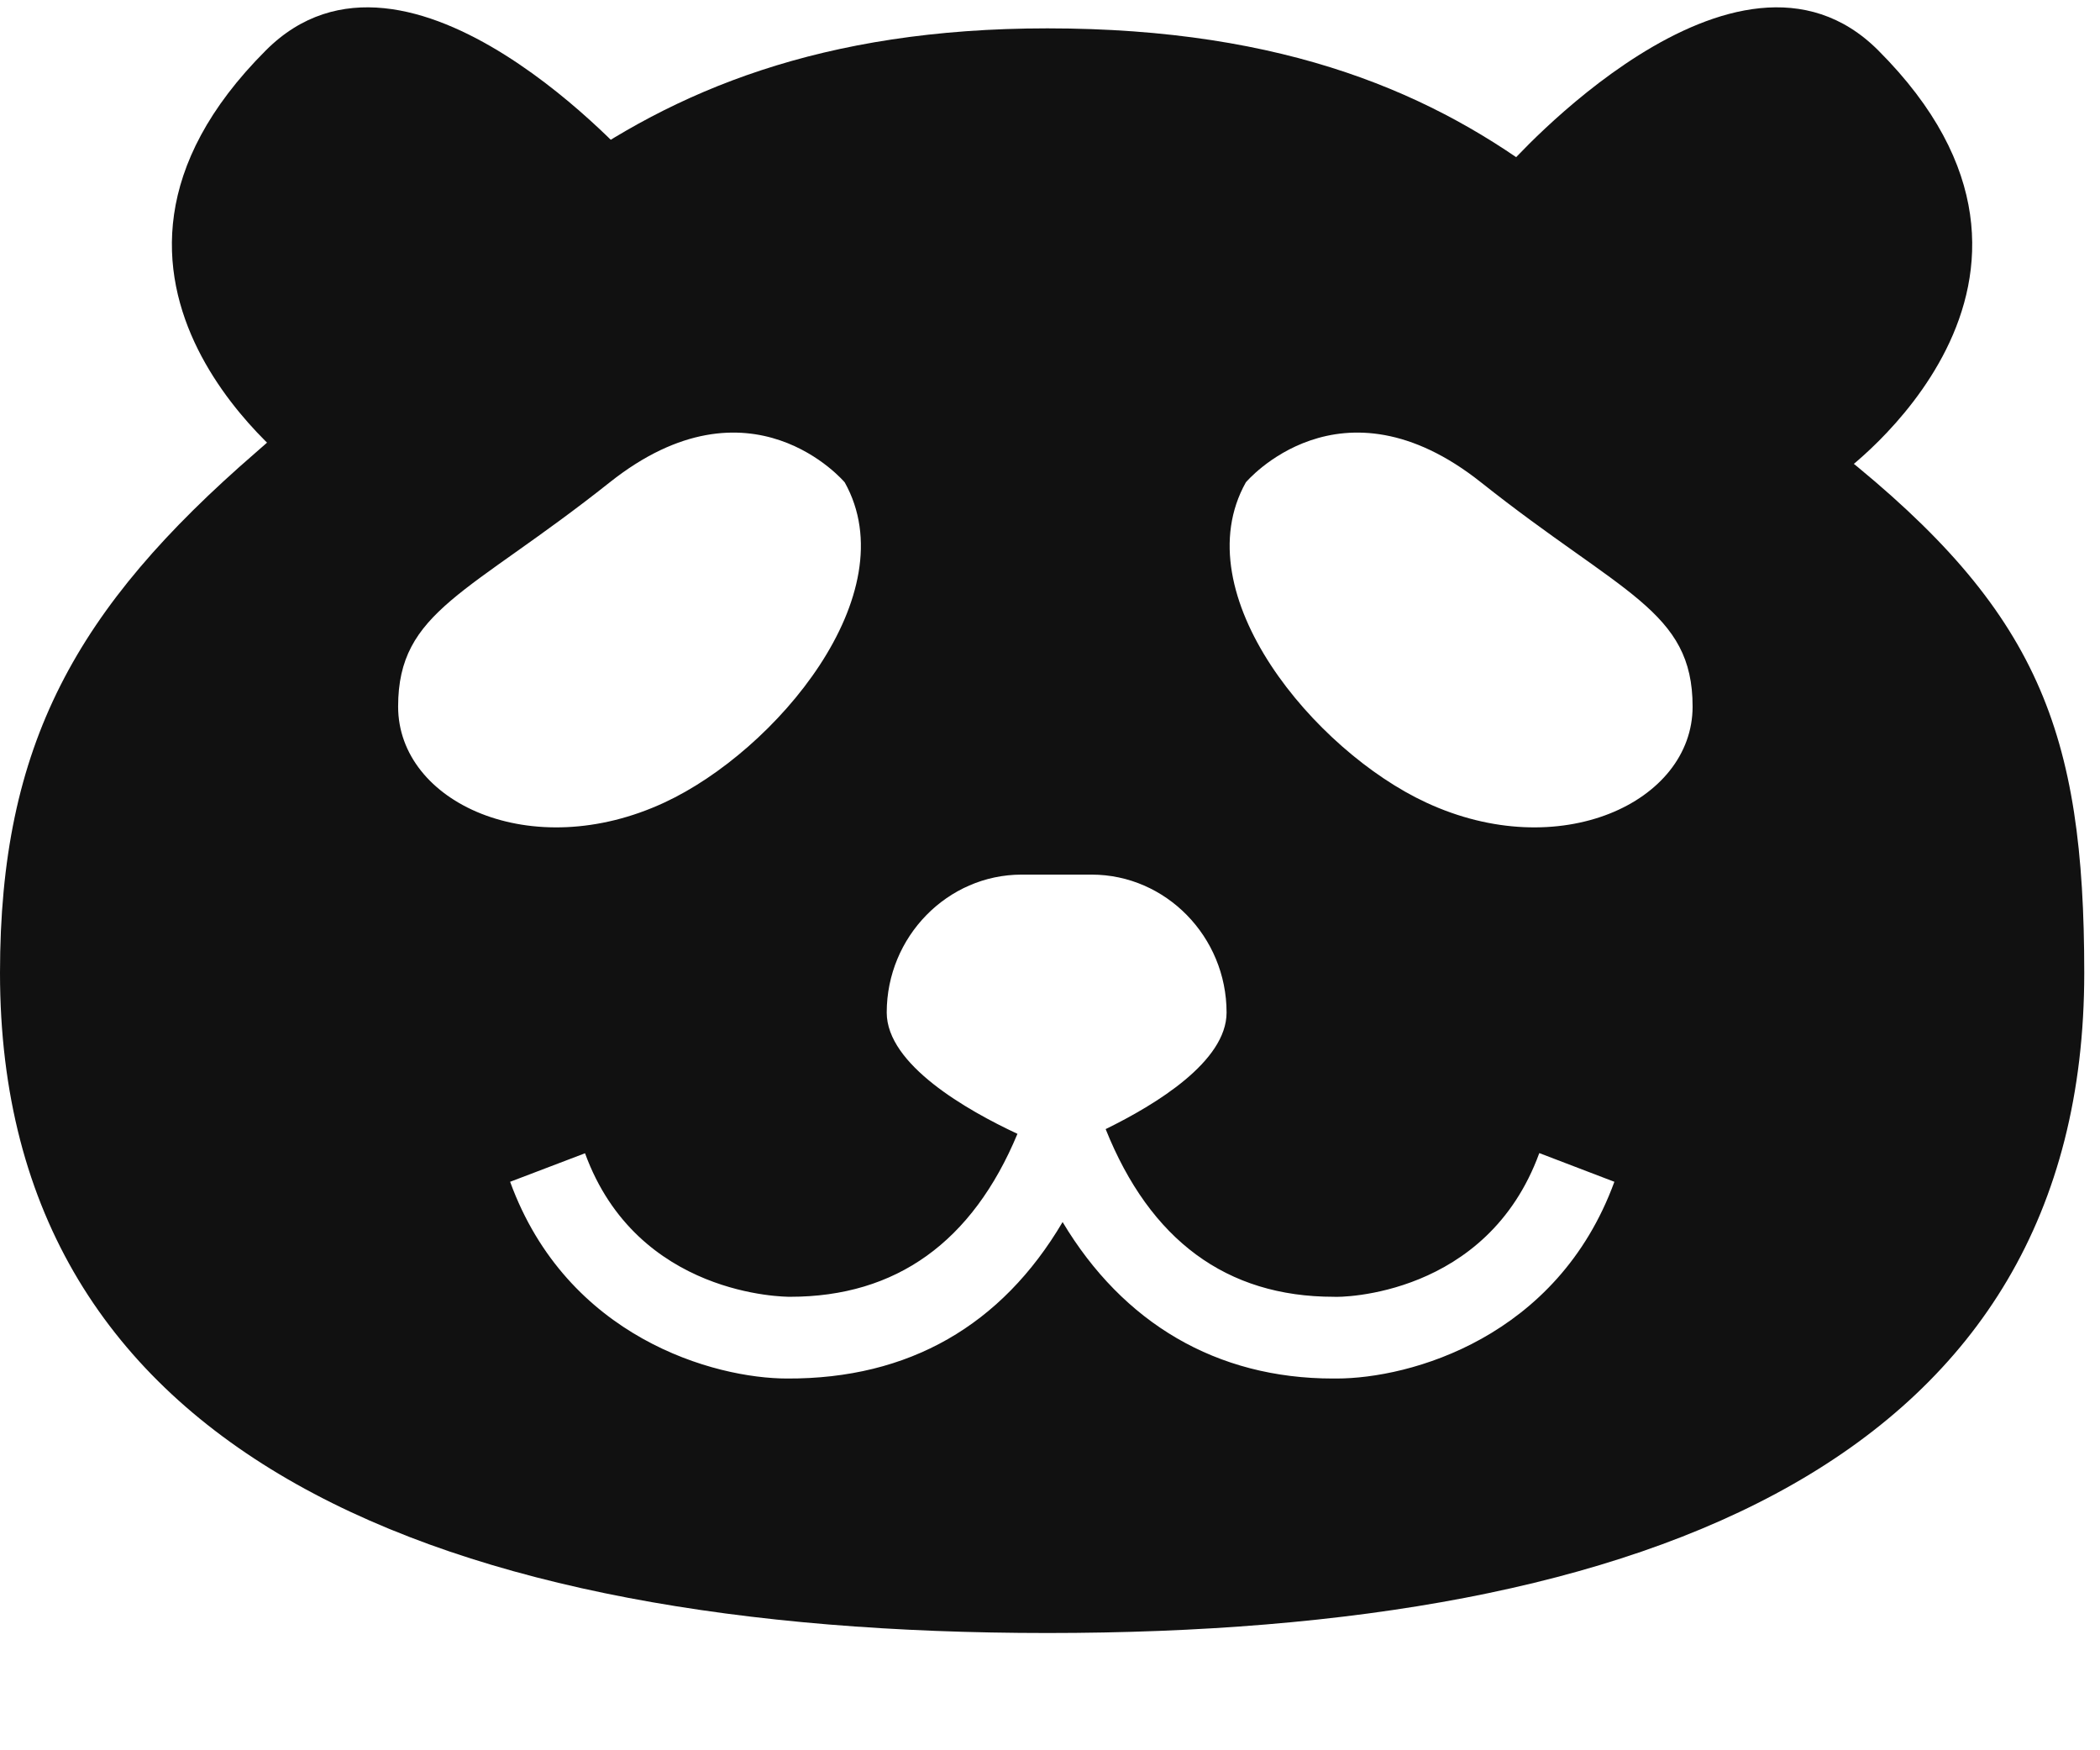<?xml version="1.0" encoding="UTF-8"?>
<svg width="12px" height="10px" viewBox="0 0 12 10" version="1.1" xmlns="http://www.w3.org/2000/svg" xmlns:xlink="http://www.w3.org/1999/xlink">
    <!-- Generator: Sketch 48.2 (47327) - http://www.bohemiancoding.com/sketch -->
    <title>cat-china</title>
    <desc>Created with Sketch.</desc>
    <defs></defs>
    <g id="Page-1" stroke="none" stroke-width="1" fill="none" fill-rule="evenodd">
        <g id="cat-china" fill="#111111" fill-rule="nonzero">
            <path d="M8.613,0.953 C8.613,0.953 9.916,-0.53 10.733,0.288 C12.056,1.611 10.517,2.711 10.517,2.711" id="Fill-1"></path>
            <path d="M3.639,0.953 C3.639,0.953 2.336,-0.53 1.519,0.288 C0.196,1.611 1.735,2.711 1.735,2.711" id="Fill-4"></path>
            <path d="M8.149,4.585 C7.515,4.291 6.761,3.396 7.119,2.756 C7.119,2.756 7.657,2.116 8.463,2.756 C9.269,3.396 9.672,3.488 9.672,4.037 C9.672,4.585 8.91,4.939 8.149,4.585 M7.637,7.876 C7.631,7.876 7.624,7.876 7.617,7.876 C6.952,7.876 6.418,7.56 6.072,6.982 C5.724,7.572 5.194,7.879 4.498,7.876 C4.083,7.876 3.24,7.644 2.915,6.752 L3.343,6.589 C3.642,7.409 4.489,7.409 4.515,7.409 C5.122,7.409 5.557,7.095 5.814,6.478 C5.527,6.344 5.067,6.083 5.067,5.785 C5.067,5.352 5.414,4.997 5.838,4.997 L6.238,4.997 C6.662,4.997 7.009,5.352 7.009,5.785 C7.009,6.065 6.604,6.311 6.318,6.451 C6.572,7.085 7.008,7.409 7.621,7.409 C7.659,7.413 8.497,7.408 8.796,6.588 L9.225,6.752 C8.899,7.644 8.057,7.876 7.637,7.876 M2.275,4.037 C2.275,3.488 2.678,3.396 3.484,2.756 C4.29,2.116 4.827,2.756 4.827,2.756 C5.185,3.396 4.431,4.291 3.797,4.585 C3.036,4.939 2.275,4.585 2.275,4.037 M10.513,2.585 C9.378,1.681 8.731,0.162 5.985,0.162 C3.403,0.162 2.608,1.594 1.462,2.585 C0.433,3.476 0,4.254 0,5.559 C0,8.319 2.522,9.33 5.985,9.33 C9.448,9.33 11.91,8.319 11.91,5.559 C11.91,4.179 11.648,3.49 10.513,2.585" id="Fill-7"></path>
        </g>
    </g>
</svg>